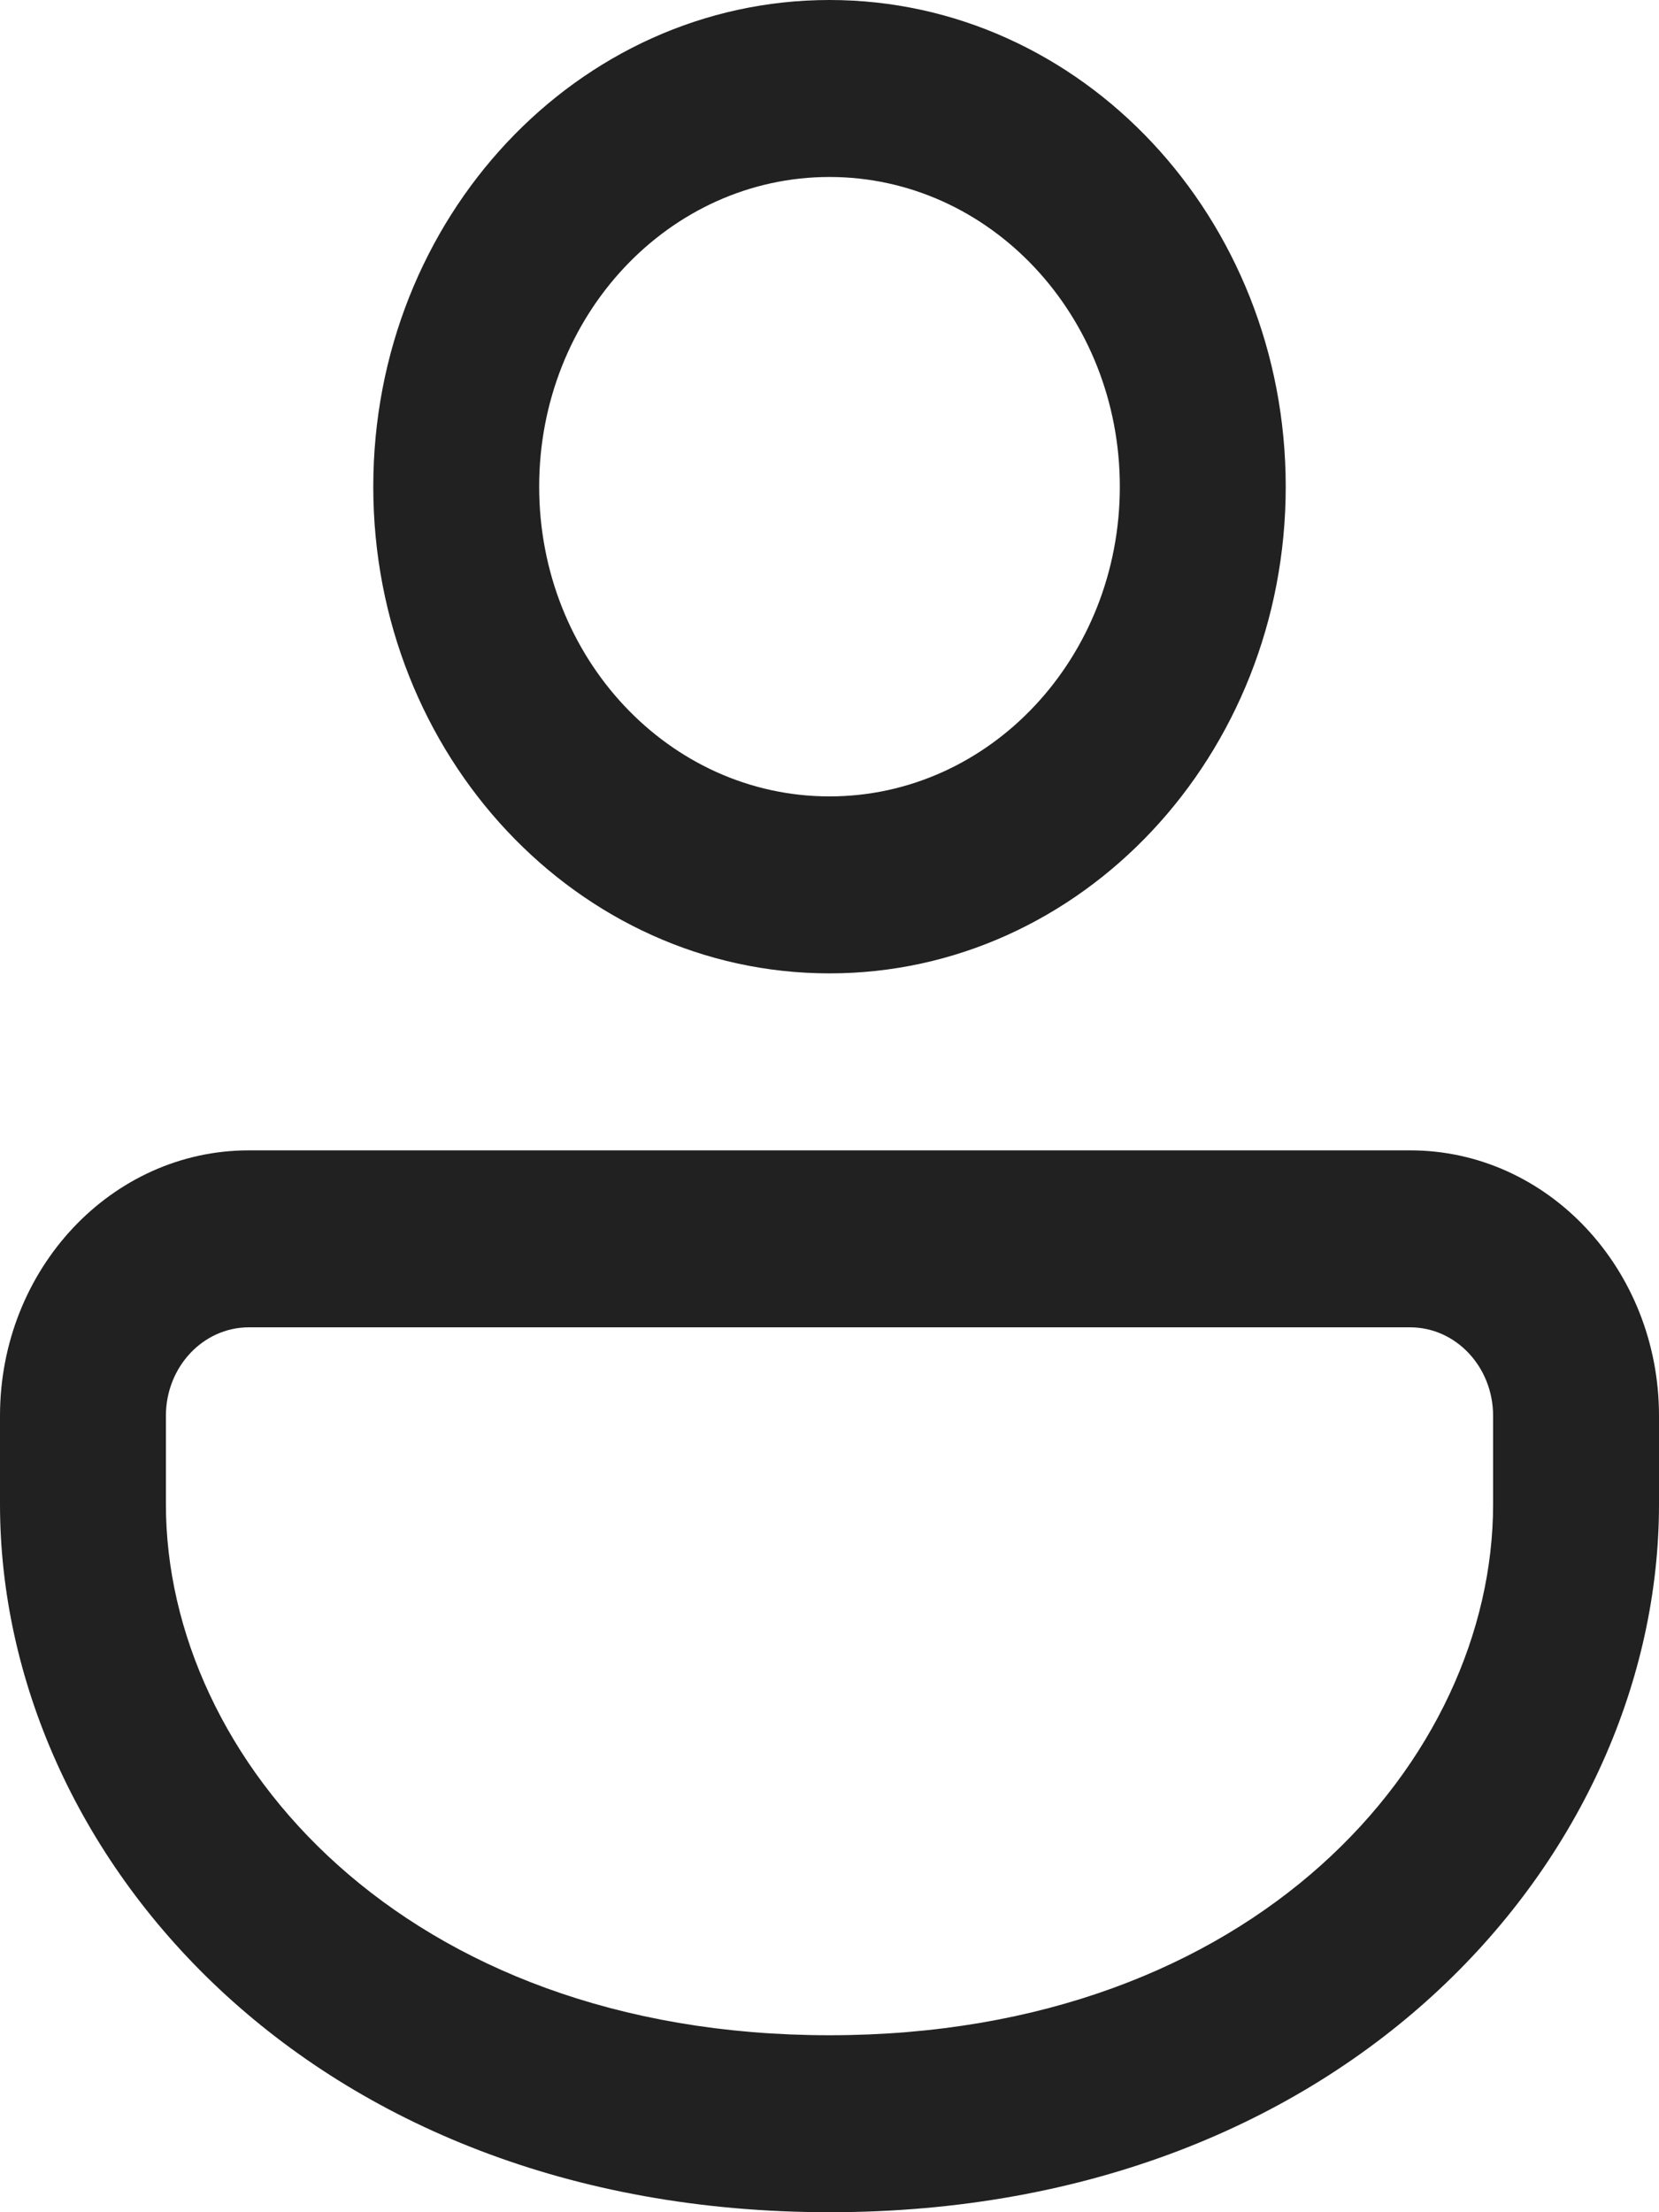 <svg width="18" height="24" viewBox="0 0 18 24" fill="none" xmlns="http://www.w3.org/2000/svg">
<path d="M15.3 12.48C16.791 12.48 18 13.769 18 15.36V16.32C18 20.105 14.653 24 9 24C3.347 24 0 20.105 0 16.32V15.36C0 13.769 1.209 12.48 2.7 12.48H15.3ZM15.3 14.4H2.7C2.203 14.4 1.8 14.83 1.8 15.36V16.32C1.8 19.08 4.378 22.08 9 22.08C13.622 22.08 16.2 19.08 16.2 16.32V15.36C16.2 14.83 15.797 14.4 15.3 14.4ZM9 0C11.734 0 13.95 2.364 13.95 5.28C13.95 8.196 11.734 10.56 9 10.56C6.266 10.56 4.05 8.196 4.05 5.28C4.05 2.364 6.266 0 9 0ZM9 1.92C7.26 1.92 5.85 3.424 5.85 5.28C5.85 7.136 7.26 8.64 9 8.64C10.74 8.64 12.15 7.136 12.15 5.28C12.15 3.424 10.74 1.92 9 1.92Z" fill="#212121"/>
</svg>
